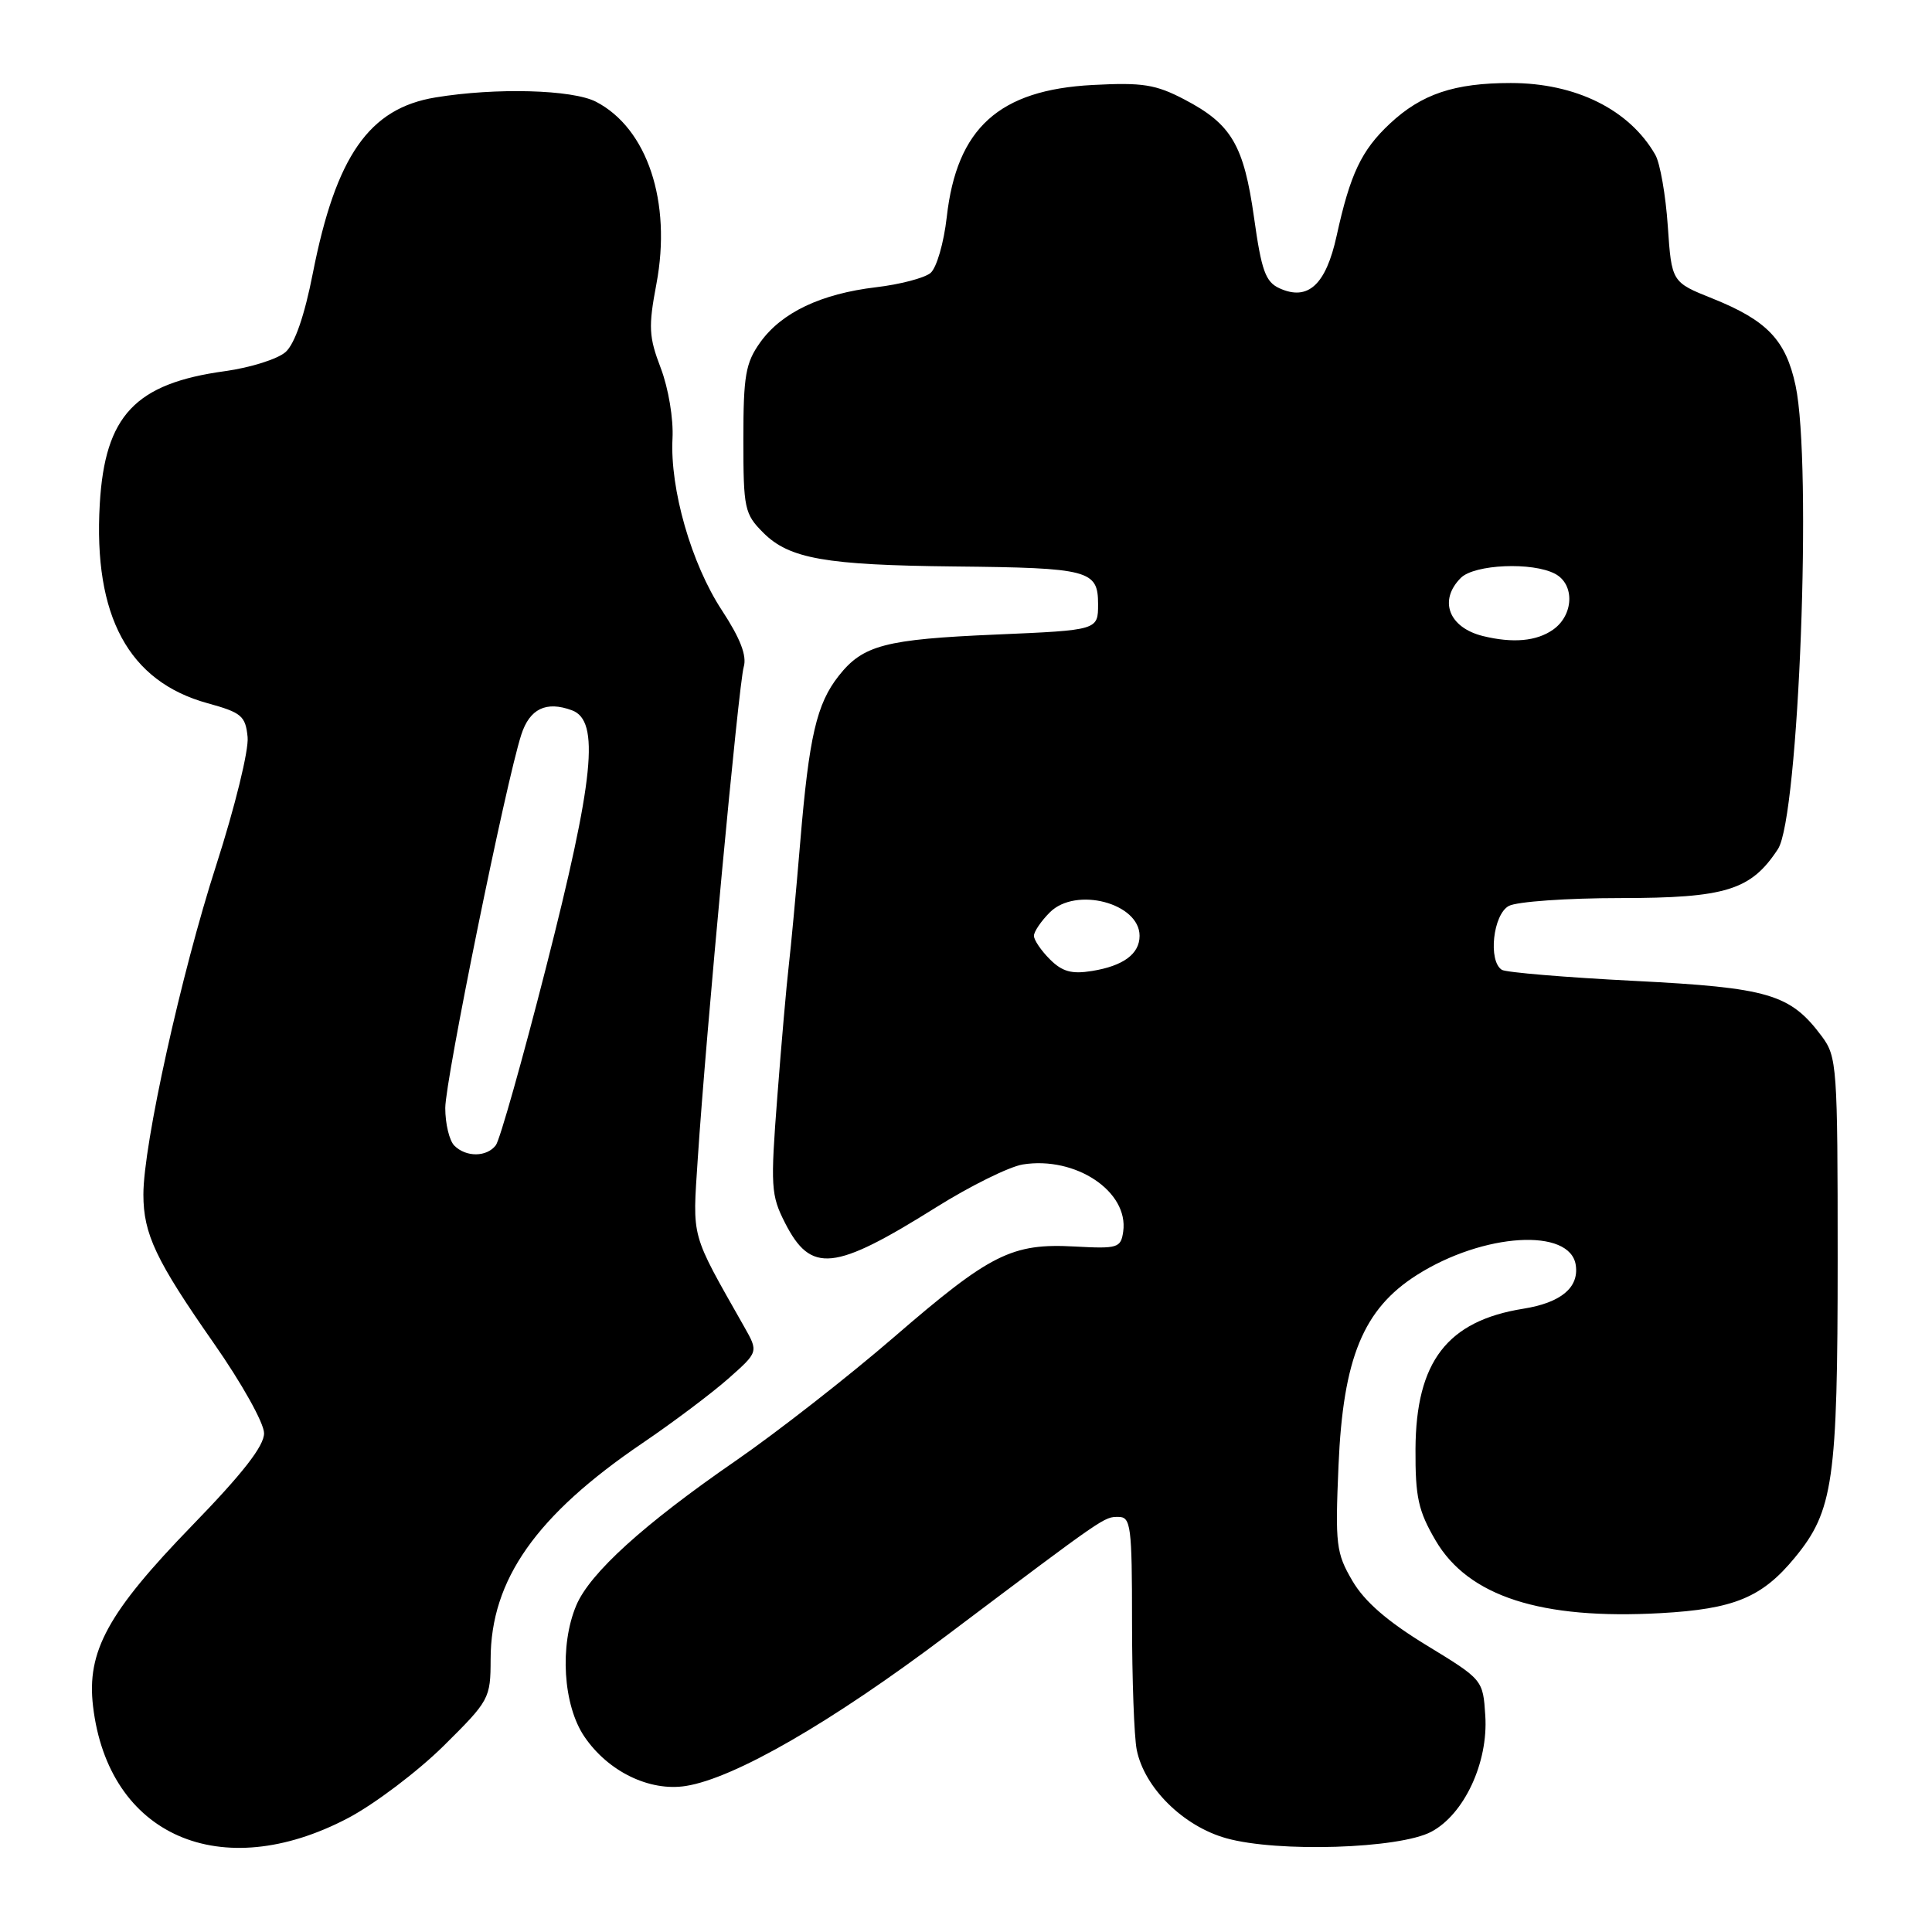 <?xml version="1.0" encoding="UTF-8" standalone="no"?>
<!DOCTYPE svg PUBLIC "-//W3C//DTD SVG 1.1//EN" "http://www.w3.org/Graphics/SVG/1.1/DTD/svg11.dtd" >
<svg xmlns="http://www.w3.org/2000/svg" xmlns:xlink="http://www.w3.org/1999/xlink" version="1.1" viewBox="0 0 256 256">
 <g >
 <path fill="currentColor"
d=" M 46.13 240.90 C 49.63 239.05 55.31 234.76 58.75 231.37 C 64.86 225.32 65.00 225.07 65.01 219.84 C 65.03 209.33 71.04 200.78 85.16 191.20 C 89.20 188.46 94.30 184.62 96.50 182.68 C 100.50 179.14 100.50 179.14 98.62 175.82 C 91.43 163.12 91.76 164.31 92.46 153.50 C 93.53 137.17 97.87 90.67 98.55 88.36 C 98.98 86.88 98.10 84.60 95.65 80.86 C 91.61 74.71 88.76 64.79 89.11 58.10 C 89.25 55.50 88.57 51.45 87.56 48.79 C 85.97 44.63 85.90 43.32 86.98 37.61 C 89.02 26.77 85.78 17.01 78.97 13.48 C 75.84 11.87 65.71 11.59 57.71 12.91 C 48.91 14.35 44.51 20.66 41.45 36.21 C 40.36 41.80 39.06 45.54 37.86 46.63 C 36.82 47.57 33.20 48.71 29.81 49.18 C 17.91 50.81 13.90 55.06 13.22 66.79 C 12.36 81.65 17.04 90.30 27.50 93.18 C 32.01 94.42 32.53 94.86 32.81 97.67 C 32.98 99.40 31.13 106.93 28.65 114.64 C 24.00 129.05 18.99 151.73 19.00 158.28 C 19.00 163.51 20.66 167.01 28.34 178.00 C 32.03 183.28 34.99 188.57 34.99 189.91 C 35.00 191.60 32.16 195.24 25.44 202.16 C 14.30 213.65 11.46 218.82 12.33 226.10 C 14.36 243.24 29.26 249.77 46.13 240.90 Z  M 189.65 242.72 C 194.01 240.41 197.21 233.55 196.81 227.35 C 196.50 222.57 196.50 222.57 189.01 218.00 C 183.83 214.84 180.81 212.22 179.20 209.47 C 177.04 205.78 176.91 204.69 177.36 194.17 C 177.97 179.94 180.64 173.45 187.75 168.94 C 196.55 163.36 208.08 162.65 208.80 167.65 C 209.23 170.62 206.83 172.61 201.86 173.41 C 191.77 175.02 187.62 180.42 187.56 192.01 C 187.53 198.40 187.93 200.20 190.23 204.13 C 194.57 211.53 204.17 214.63 220.03 213.75 C 229.77 213.21 233.47 211.68 237.81 206.41 C 242.93 200.20 243.50 196.23 243.50 166.82 C 243.50 141.27 243.41 140.03 241.40 137.32 C 237.21 131.71 234.40 130.88 216.51 129.97 C 207.44 129.51 199.57 128.85 199.01 128.51 C 197.16 127.36 197.83 121.16 199.93 120.04 C 201.00 119.47 207.64 119.00 214.68 119.00 C 228.69 118.99 232.02 117.96 235.59 112.50 C 238.36 108.27 240.14 61.43 237.92 51.08 C 236.63 45.06 234.15 42.46 226.93 39.56 C 221.50 37.39 221.50 37.39 220.99 29.94 C 220.71 25.85 219.97 21.60 219.33 20.50 C 215.90 14.52 208.79 11.00 200.18 11.00 C 192.71 11.00 188.36 12.46 184.17 16.38 C 180.39 19.92 178.91 23.04 177.11 31.25 C 175.69 37.74 173.32 39.92 169.54 38.20 C 167.69 37.36 167.15 35.87 166.17 28.85 C 164.81 19.21 163.18 16.44 156.94 13.18 C 153.14 11.19 151.40 10.91 144.80 11.26 C 132.37 11.91 126.78 16.97 125.45 28.76 C 125.06 32.20 124.10 35.51 123.29 36.18 C 122.48 36.84 119.25 37.69 116.09 38.06 C 108.77 38.93 103.56 41.41 100.73 45.37 C 98.79 48.09 98.50 49.77 98.50 58.23 C 98.50 67.40 98.65 68.10 101.14 70.59 C 104.58 74.04 109.38 74.88 126.50 75.06 C 144.32 75.24 145.50 75.55 145.50 80.05 C 145.50 83.50 145.50 83.50 132.00 84.08 C 117.27 84.71 114.34 85.48 111.13 89.56 C 108.21 93.27 107.21 97.56 106.04 111.52 C 105.49 118.11 104.80 125.53 104.51 128.00 C 104.22 130.47 103.54 138.26 103.00 145.30 C 102.08 157.25 102.15 158.37 104.02 162.04 C 107.46 168.78 110.49 168.46 124.05 159.97 C 128.55 157.15 133.71 154.60 135.51 154.30 C 142.52 153.17 149.58 157.88 148.83 163.19 C 148.52 165.36 148.12 165.48 142.42 165.17 C 134.07 164.71 131.24 166.13 118.44 177.19 C 112.42 182.39 103.00 189.75 97.50 193.55 C 85.31 201.96 78.16 208.44 76.36 212.72 C 74.12 218.03 74.61 225.96 77.44 230.12 C 80.58 234.74 86.07 237.41 90.88 236.65 C 97.32 235.63 110.15 228.23 125.41 216.73 C 146.68 200.72 146.27 201.00 148.22 201.00 C 149.84 201.00 150.00 202.24 150.00 214.88 C 150.00 222.51 150.28 230.14 150.62 231.85 C 151.63 236.89 156.79 241.99 162.50 243.58 C 169.30 245.48 185.41 244.97 189.65 242.72 Z  M 60.20 151.80 C 59.54 151.14 59.00 148.90 59.00 146.82 C 59.00 143.14 67.04 103.63 69.07 97.36 C 70.18 93.91 72.37 92.85 75.79 94.12 C 79.51 95.49 78.73 103.20 72.33 128.28 C 69.21 140.50 66.23 151.06 65.70 151.75 C 64.50 153.33 61.76 153.36 60.20 151.80 Z  M 139.11 127.11 C 137.95 125.95 137.00 124.55 137.00 124.00 C 137.00 123.45 137.95 122.05 139.11 120.89 C 142.55 117.45 151.00 119.67 151.00 124.00 C 151.00 126.40 148.85 127.99 144.70 128.66 C 142.00 129.10 140.75 128.75 139.11 127.11 Z  M 196.50 84.28 C 191.96 83.16 190.59 79.55 193.57 76.57 C 195.38 74.77 203.08 74.44 206.07 76.04 C 208.69 77.44 208.53 81.51 205.78 83.44 C 203.60 84.97 200.47 85.25 196.50 84.28 Z "/>
</g>
</svg>